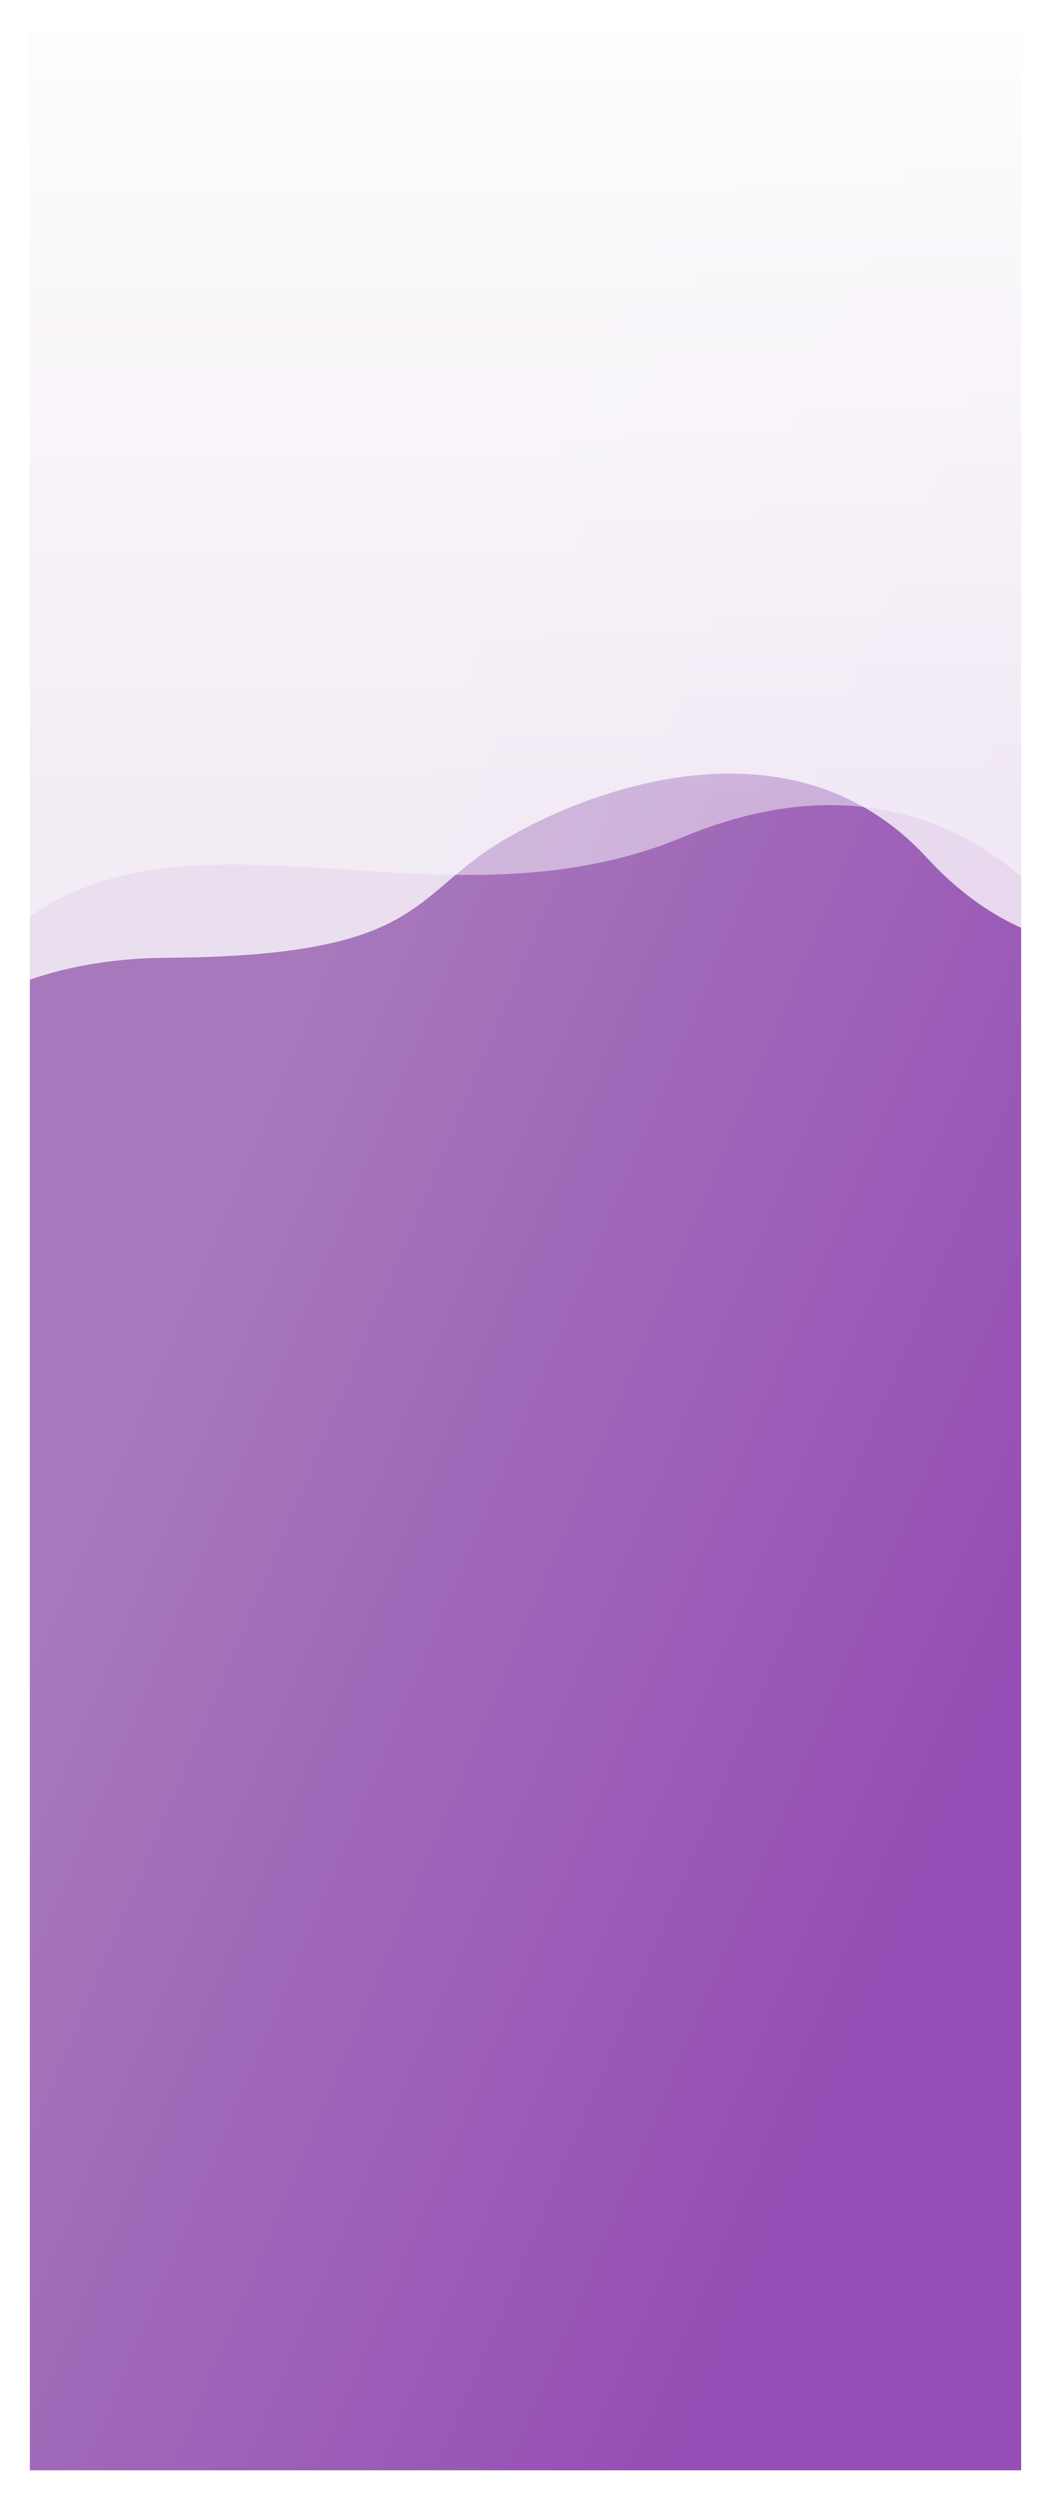 <svg height="754" viewBox="0 0 317 754" width="317" xmlns="http://www.w3.org/2000/svg" xmlns:xlink="http://www.w3.org/1999/xlink"><linearGradient id="a" gradientUnits="objectBoundingBox" x1=".321" x2=".793" y1=".359" y2=".863"><stop offset="0" stop-color="#a778bb"/><stop offset="1" stop-color="#954eb5"/></linearGradient><filter id="b" filterUnits="userSpaceOnUse" height="754" width="317" x="0" y="0"><feOffset dy="5"/><feGaussianBlur result="c" stdDeviation="3"/><feFlood flood-color="#a560c5" flood-opacity=".702"/><feComposite in2="c" operator="in"/><feComposite in="SourceGraphic"/></filter><clipPath id="c"><path d="m-1 84h299v302h-299z"/></clipPath><linearGradient id="d" gradientUnits="objectBoundingBox" x1=".5" x2=".5" y2=".866"><stop offset="0" stop-color="#fff"/><stop offset="1" stop-color="#fff" stop-opacity="0"/></linearGradient><g filter="url(#b)"><path d="m0 0h299v736h-299z" fill="url(#a)" transform="translate(9 4)"/></g><g clip-path="url(#c)" transform="translate(10 -80)"><g fill="#fff" opacity=".95" transform="matrix(.995 .105 -.105 .995 7.686 -157.312)"><path d="m236.613 463.542c-72.22 39.448-155.972-1.821-202.7 54.014s-31.561 69.186-31.561 69.186l2.723-586.742h350.178l-2.723 476.287s-43.696-52.193-115.917-12.745z" opacity=".5" transform="translate(1.932 3.506)"/><path d="m85.685 517.077c69.793-10.317 70.4-25.49 89.214-43.7s83.145-59.476 133.517-18.207 94.069 4.855 94.069 4.855l-1.935-460.025h-400.55l1.934 576.552s13.958-49.158 83.751-59.475z" opacity=".8" transform="matrix(.999 .035 -.035 .999 20.121 0)"/></g><path d="m0 0h369v293h-369z" fill="url(#d)" transform="translate(-36 66)"/></g></svg>
